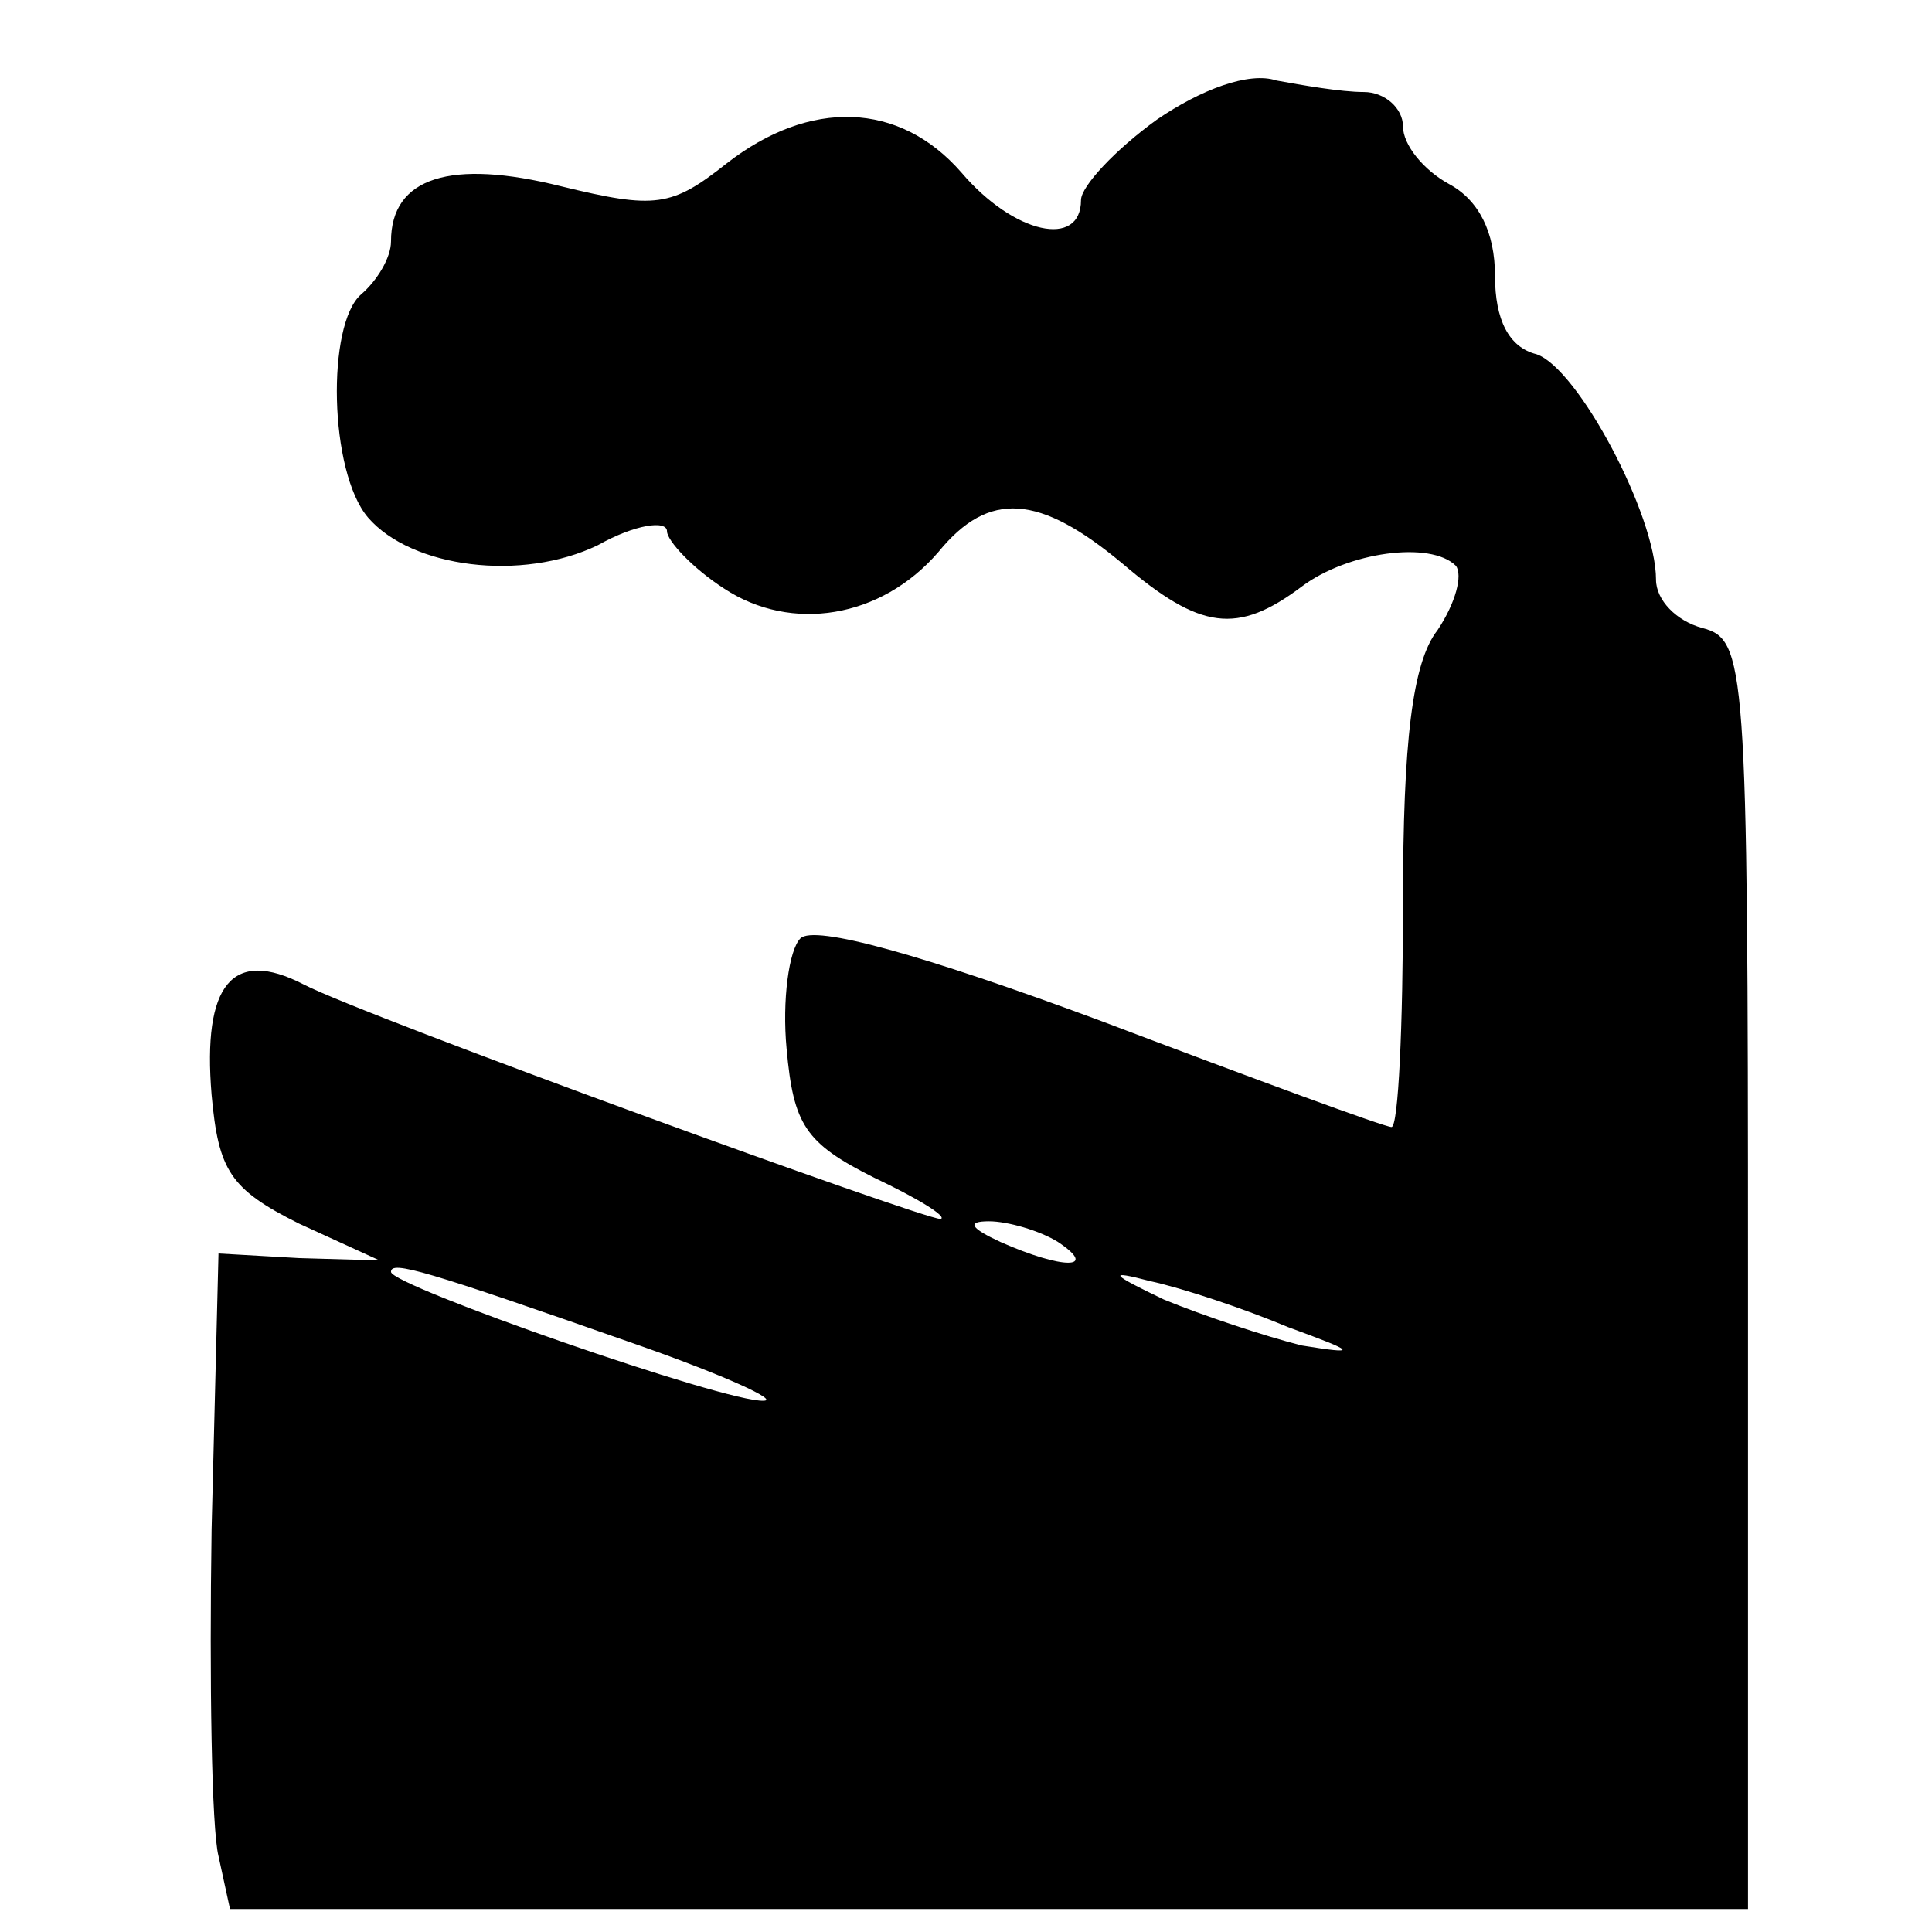 <?xml version="1.0" encoding="UTF-8"?>
<!DOCTYPE svg  PUBLIC '-//W3C//DTD SVG 20010904//EN'  'http://www.w3.org/TR/2001/REC-SVG-20010904/DTD/svg10.dtd'>
<svg width="84pt" height="84pt" version="1.0" viewBox="0 0 84 84" xmlns="http://www.w3.org/2000/svg">
	<g transform="translate(0 84) scale(.1 -.1)">
		<path d="m503 788c-18-13-33-29-33-35 0-21-29-15-52 12-27 31-66 32-102 4-24-19-31-20-72-10-48 12-74 4-74-24 0-7-6-17-13-23-15-13-14-77 3-97 19-22 67-28 100-12 16 9 30 11 30 6 0-4 11-16 25-25 29-19 68-13 93 16 22 27 44 25 80-5 34-29 50-31 78-10 20 15 56 20 67 9 3-4 0-16-8-28-11-14-15-49-15-118 0-54-2-98-5-98s-60 21-126 46c-78 29-125 42-131 36-5-5-8-27-6-48 3-33 8-41 38-56 19-9 32-17 29-18-8 0-250 88-277 102-31 16-44 0-40-48 3-33 8-41 38-56l35-16-35 1-35 2-3-120c-1-66 0-130 3-142l5-23h330 330v276c0 267-1 276-20 281-11 3-20 12-20 21 0 28-34 92-52 98-12 3-18 15-18 34s-7 33-20 40c-11 6-20 17-20 25s-8 15-17 15c-10 0-27 3-38 5-12 4-33-4-52-17zm-43-488c18-12 2-12-25 0-13 6-15 9-5 9 8 0 22-4 30-9zm-182-45c37-13 61-24 54-24-16-1-162 50-162 56 0 5 14 1 108-32zm282 8c30-11 31-12 6-8-16 4-43 13-60 20-23 11-25 13-6 8 14-3 41-12 60-20z"/>
	</g>
</svg>

